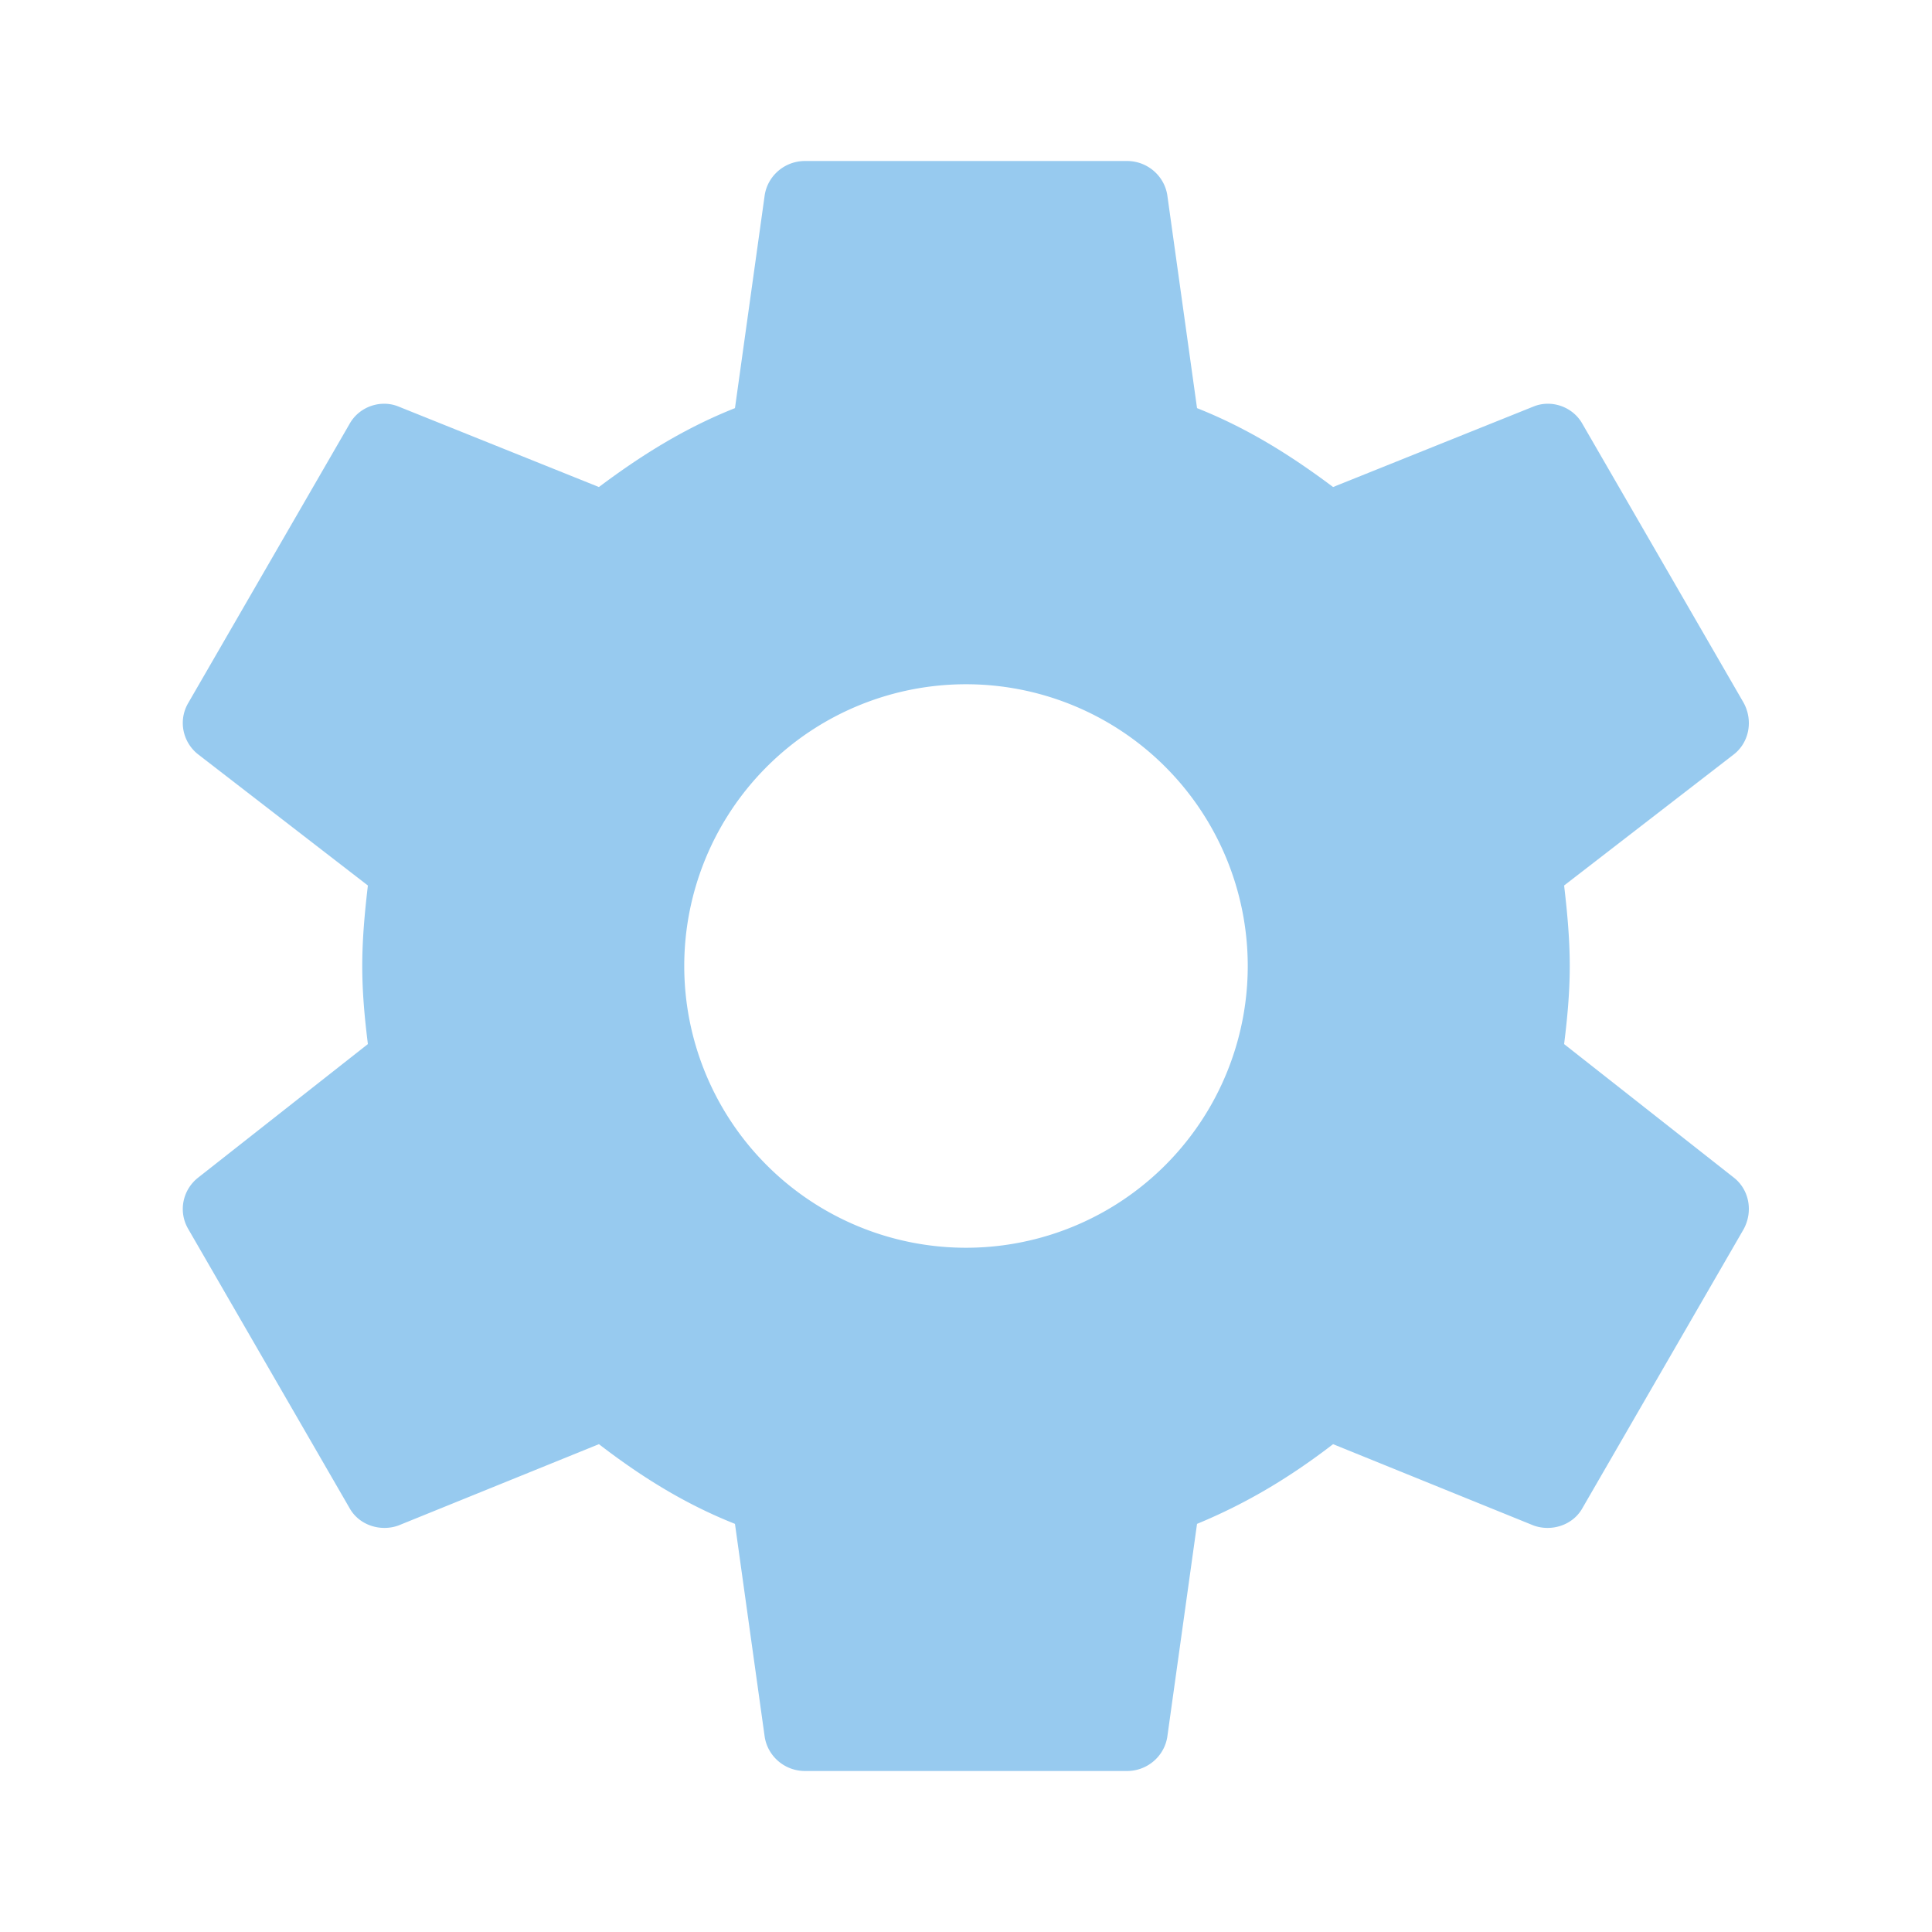 <?xml version="1.0" encoding="UTF-8"?>
<!DOCTYPE svg PUBLIC "-//W3C//DTD SVG 1.1//EN" "http://www.w3.org/Graphics/SVG/1.1/DTD/svg11.dtd">
<svg xmlns="http://www.w3.org/2000/svg" xmlns:xlink="http://www.w3.org/1999/xlink" version="1.1"  width="24" height="24" viewBox="0 0 24 24">
   <path fill="#97caef" d="M12,15.5A3.5,3.5 0 0,1 8.5,12A3.5,3.5 0 0,1 12,8.5A3.5,3.5 0 0,1 15.5,12A3.5,3.5 0 0,1 12,15.5M19.43,12.97C19.47,12.65 19.5,12.33 19.5,12C19.5,11.67 19.47,11.34 19.43,11L21.54,9.37C21.73,9.22 21.78,8.95 21.66,8.73L19.66,5.27C19.54,5.05 19.27,4.96 19.05,5.05L16.56,6.05C16.04,5.66 15.5,5.32 14.87,5.07L14.5,2.42C14.46,2.18 14.25,2 14,2H10C9.75,2 9.54,2.18 9.5,2.42L9.13,5.07C8.5,5.32 7.96,5.66 7.44,6.05L4.95,5.05C4.73,4.96 4.46,5.05 4.34,5.27L2.34,8.73C2.21,8.95 2.27,9.22 2.46,9.37L4.57,11C4.53,11.34 4.5,11.67 4.5,12C4.5,12.33 4.53,12.65 4.57,12.97L2.46,14.63C2.27,14.78 2.21,15.05 2.34,15.27L4.34,18.73C4.46,18.95 4.73,19.03 4.95,18.95L7.44,17.94C7.96,18.34 8.5,18.68 9.13,18.93L9.5,21.58C9.54,21.82 9.75,22 10,22H14C14.25,22 14.46,21.82 14.5,21.58L14.87,18.93C15.5,18.67 16.04,18.34 16.56,17.94L19.05,18.95C19.27,19.03 19.54,18.95 19.66,18.73L21.66,15.27C21.78,15.05 21.73,14.78 21.54,14.63L19.43,12.97Z" />
</svg>
